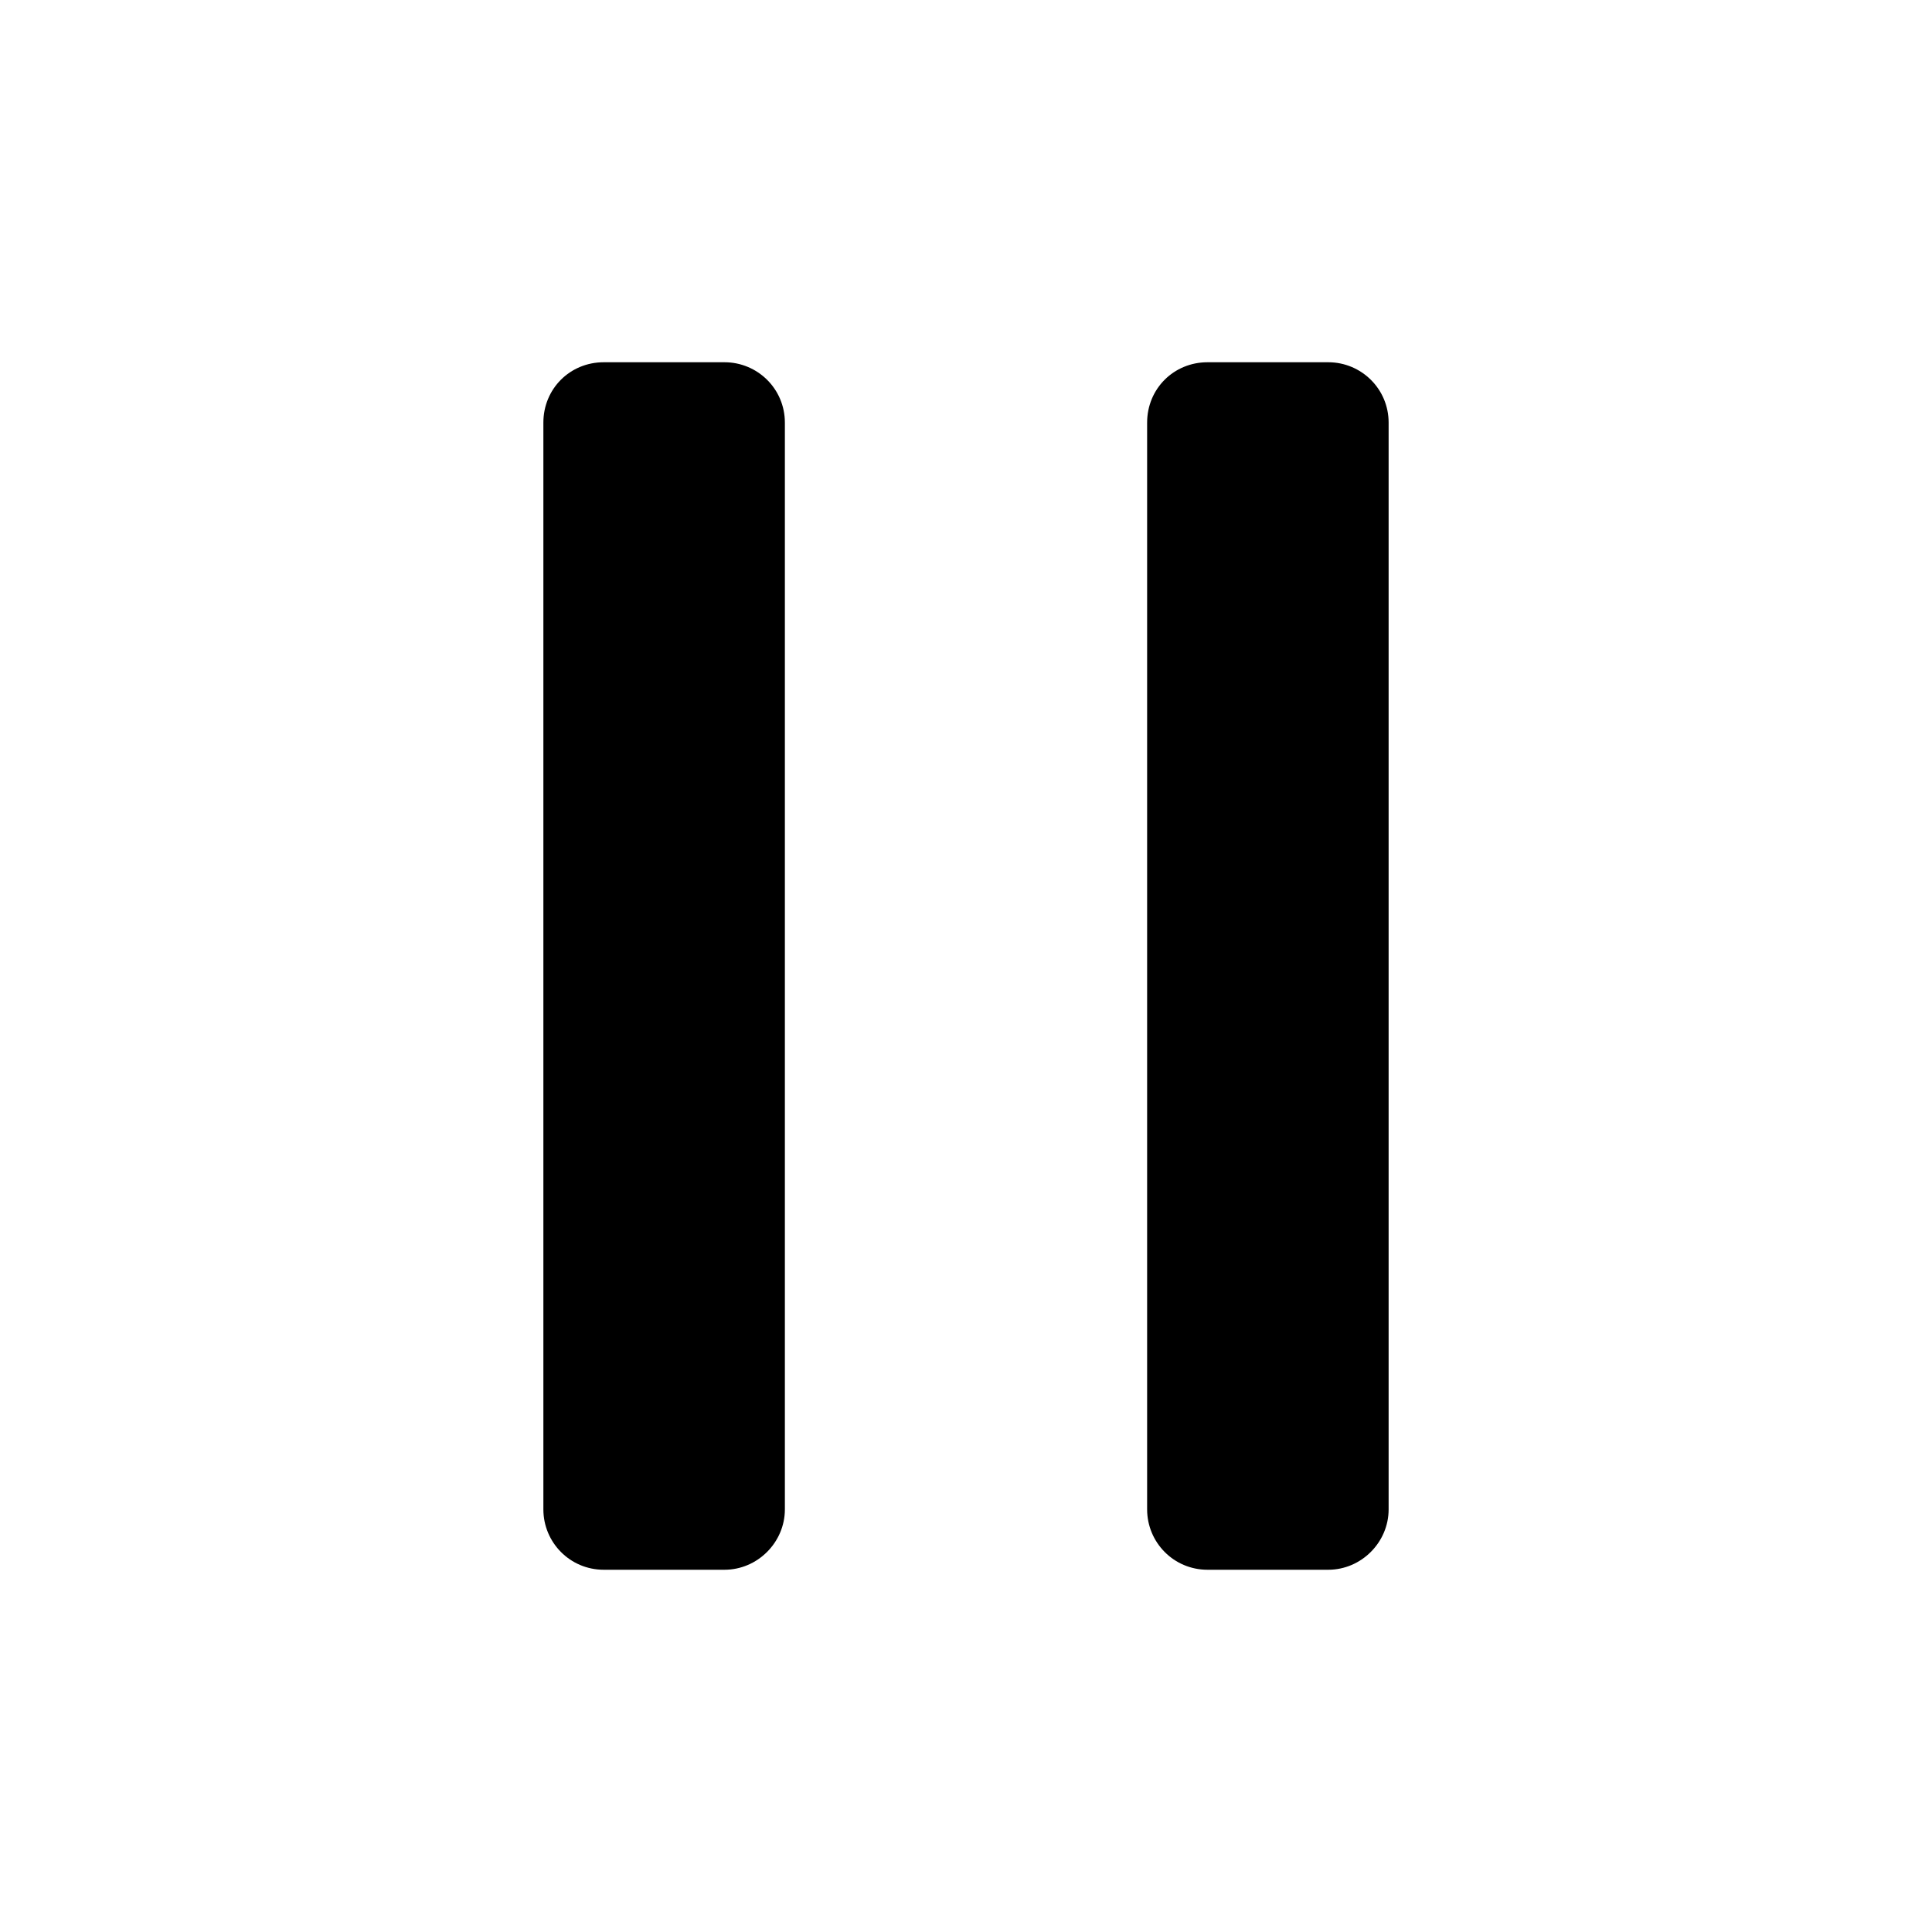 <svg viewBox="0 0 24 24" xmlns="http://www.w3.org/2000/svg"><path fill-rule="evenodd" d="M6.75 5.25v0c0-.42.33-.75.75-.75H9v0c.41 0 .75.33.75.75v13.5 0c0 .41-.34.75-.75.75H7.5v0c-.42 0-.75-.34-.75-.75V5.25Zm7.5 0v0c0-.42.33-.75.75-.75h1.5v0c.41 0 .75.33.75.75v13.5 0c0 .41-.34.75-.75.75H15v0c-.42 0-.75-.34-.75-.75V5.25Z"/></svg>